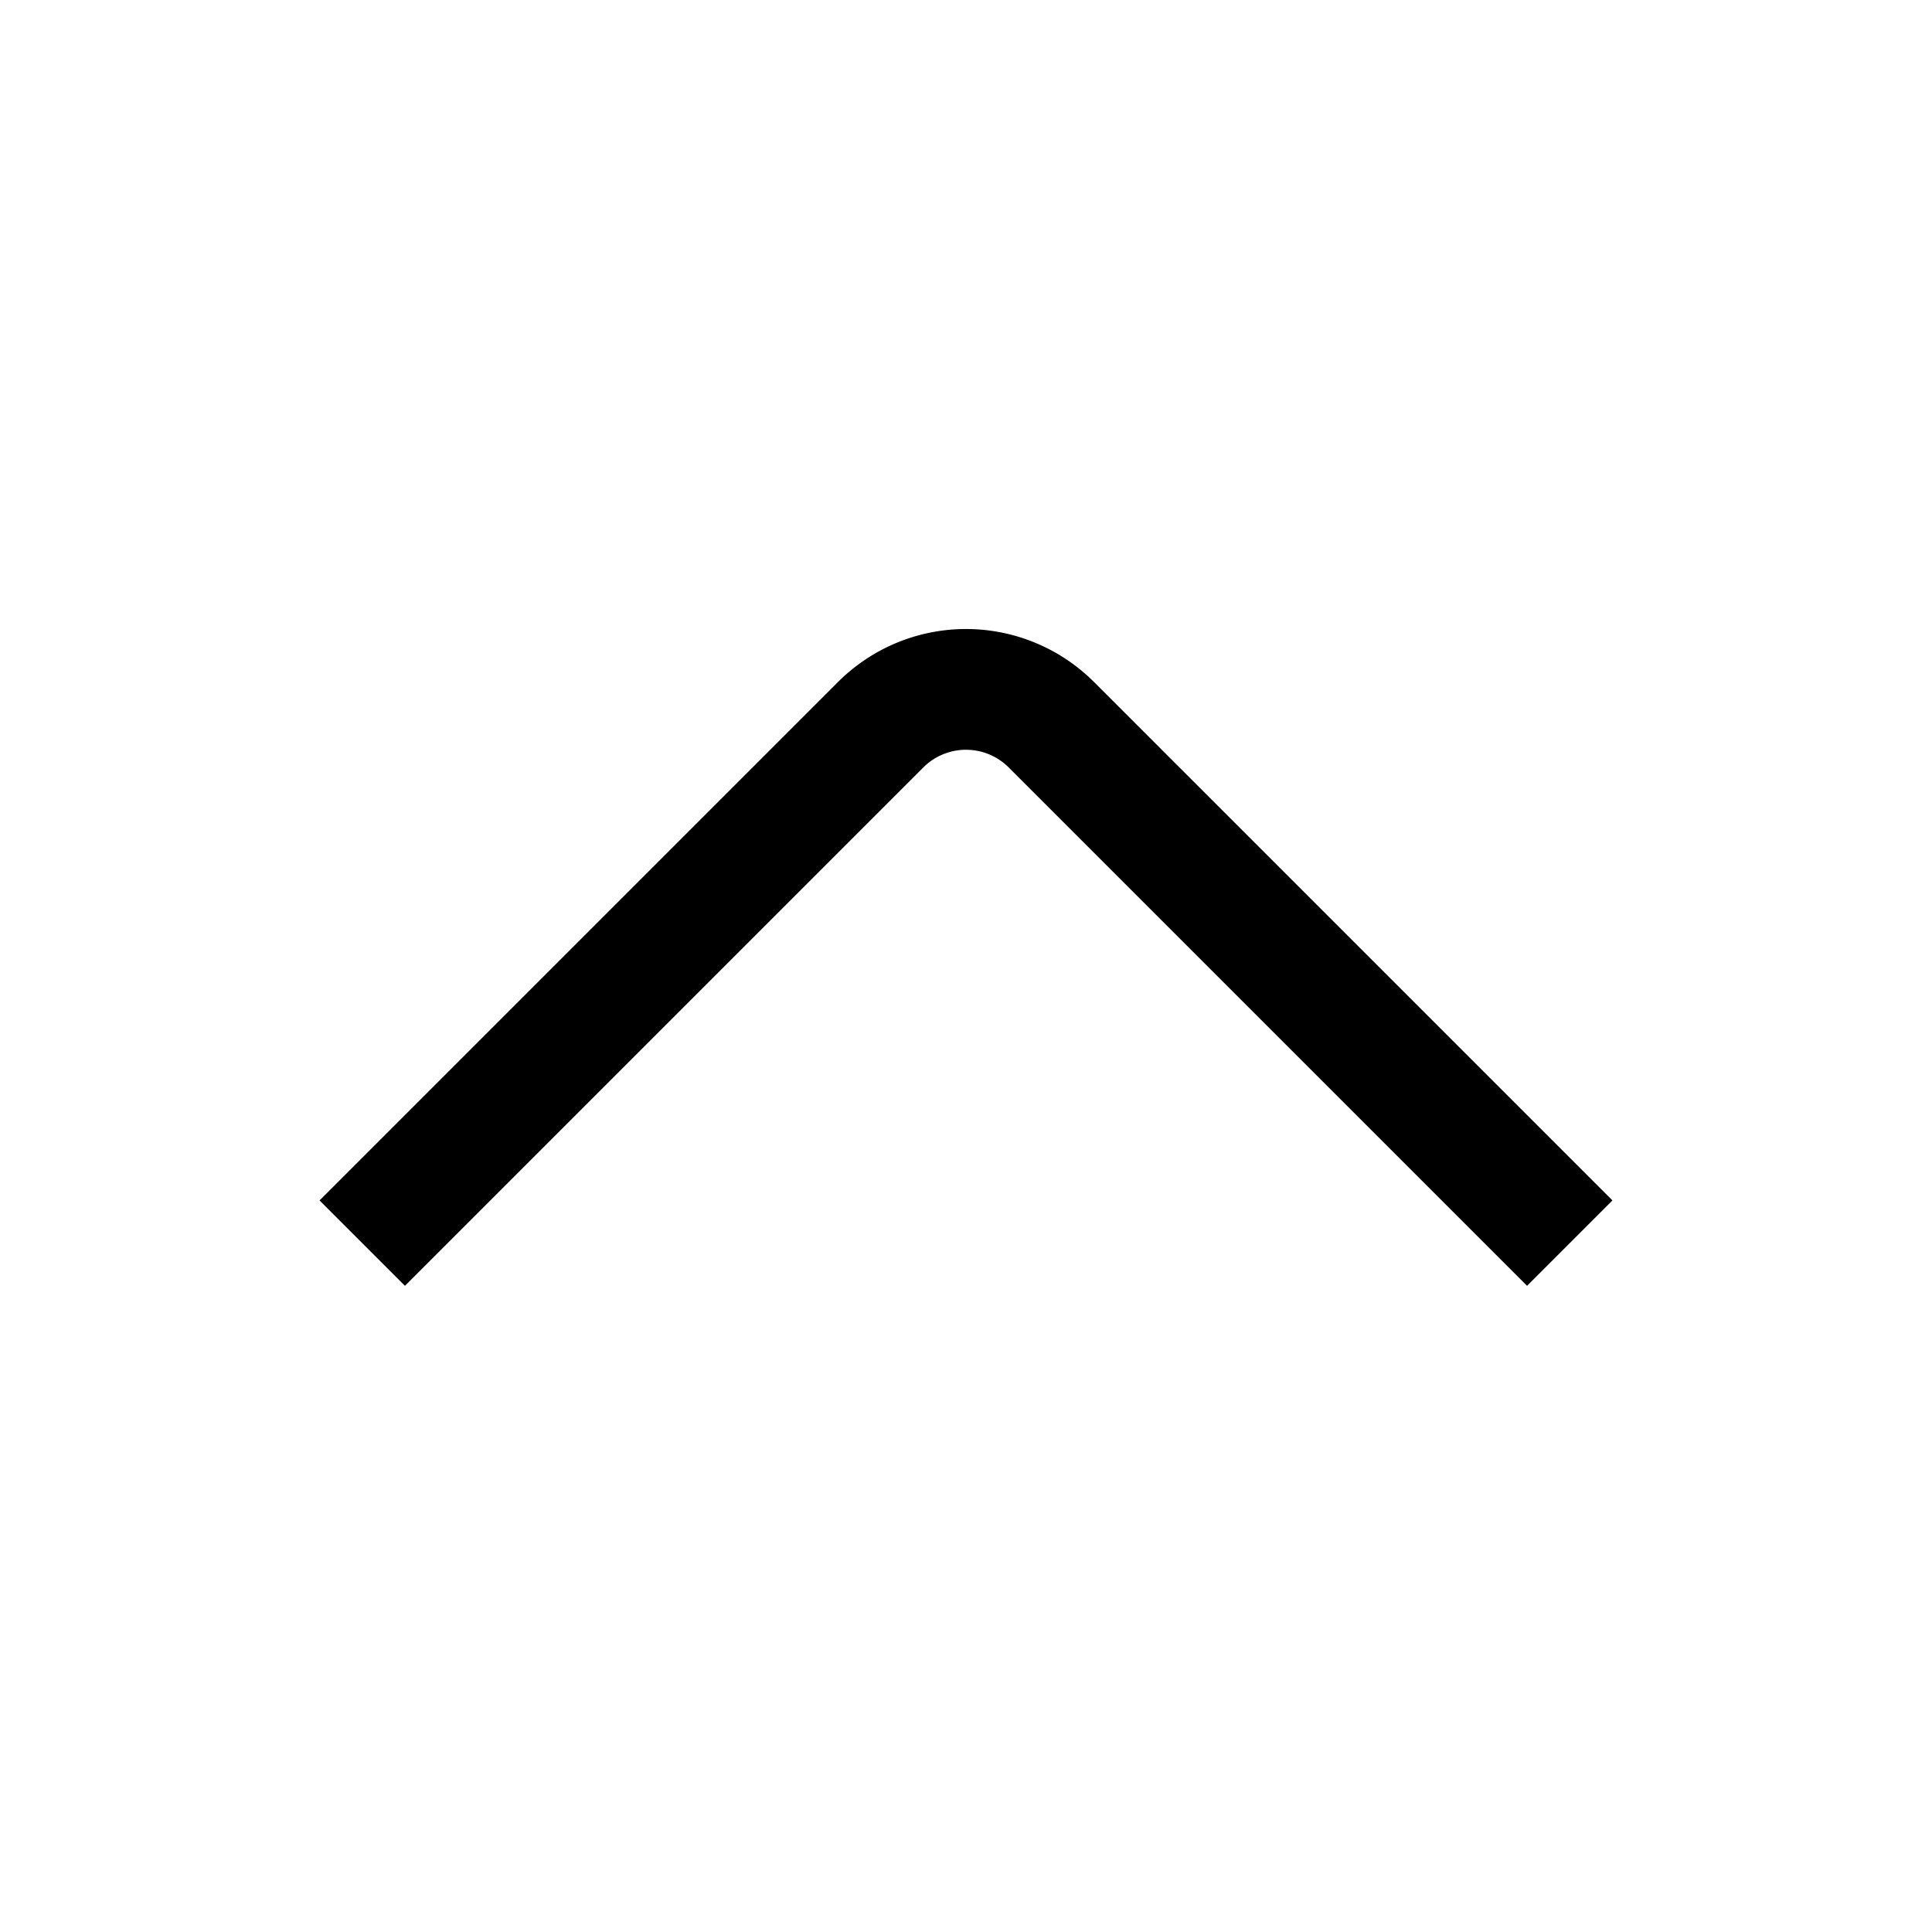 <svg xmlns="http://www.w3.org/2000/svg" viewBox="0 0 32 32"><defs><style>.cls-1{fill:none;stroke:#000;stroke-miterlimit:10;stroke-width:2px;}</style></defs><g id="_09_collapse" data-name="09 collapse"><path class="cls-1" d="M6,20.59,14.59,12a2,2,0,0,1,2.82,0L26,20.59"/></g></svg>